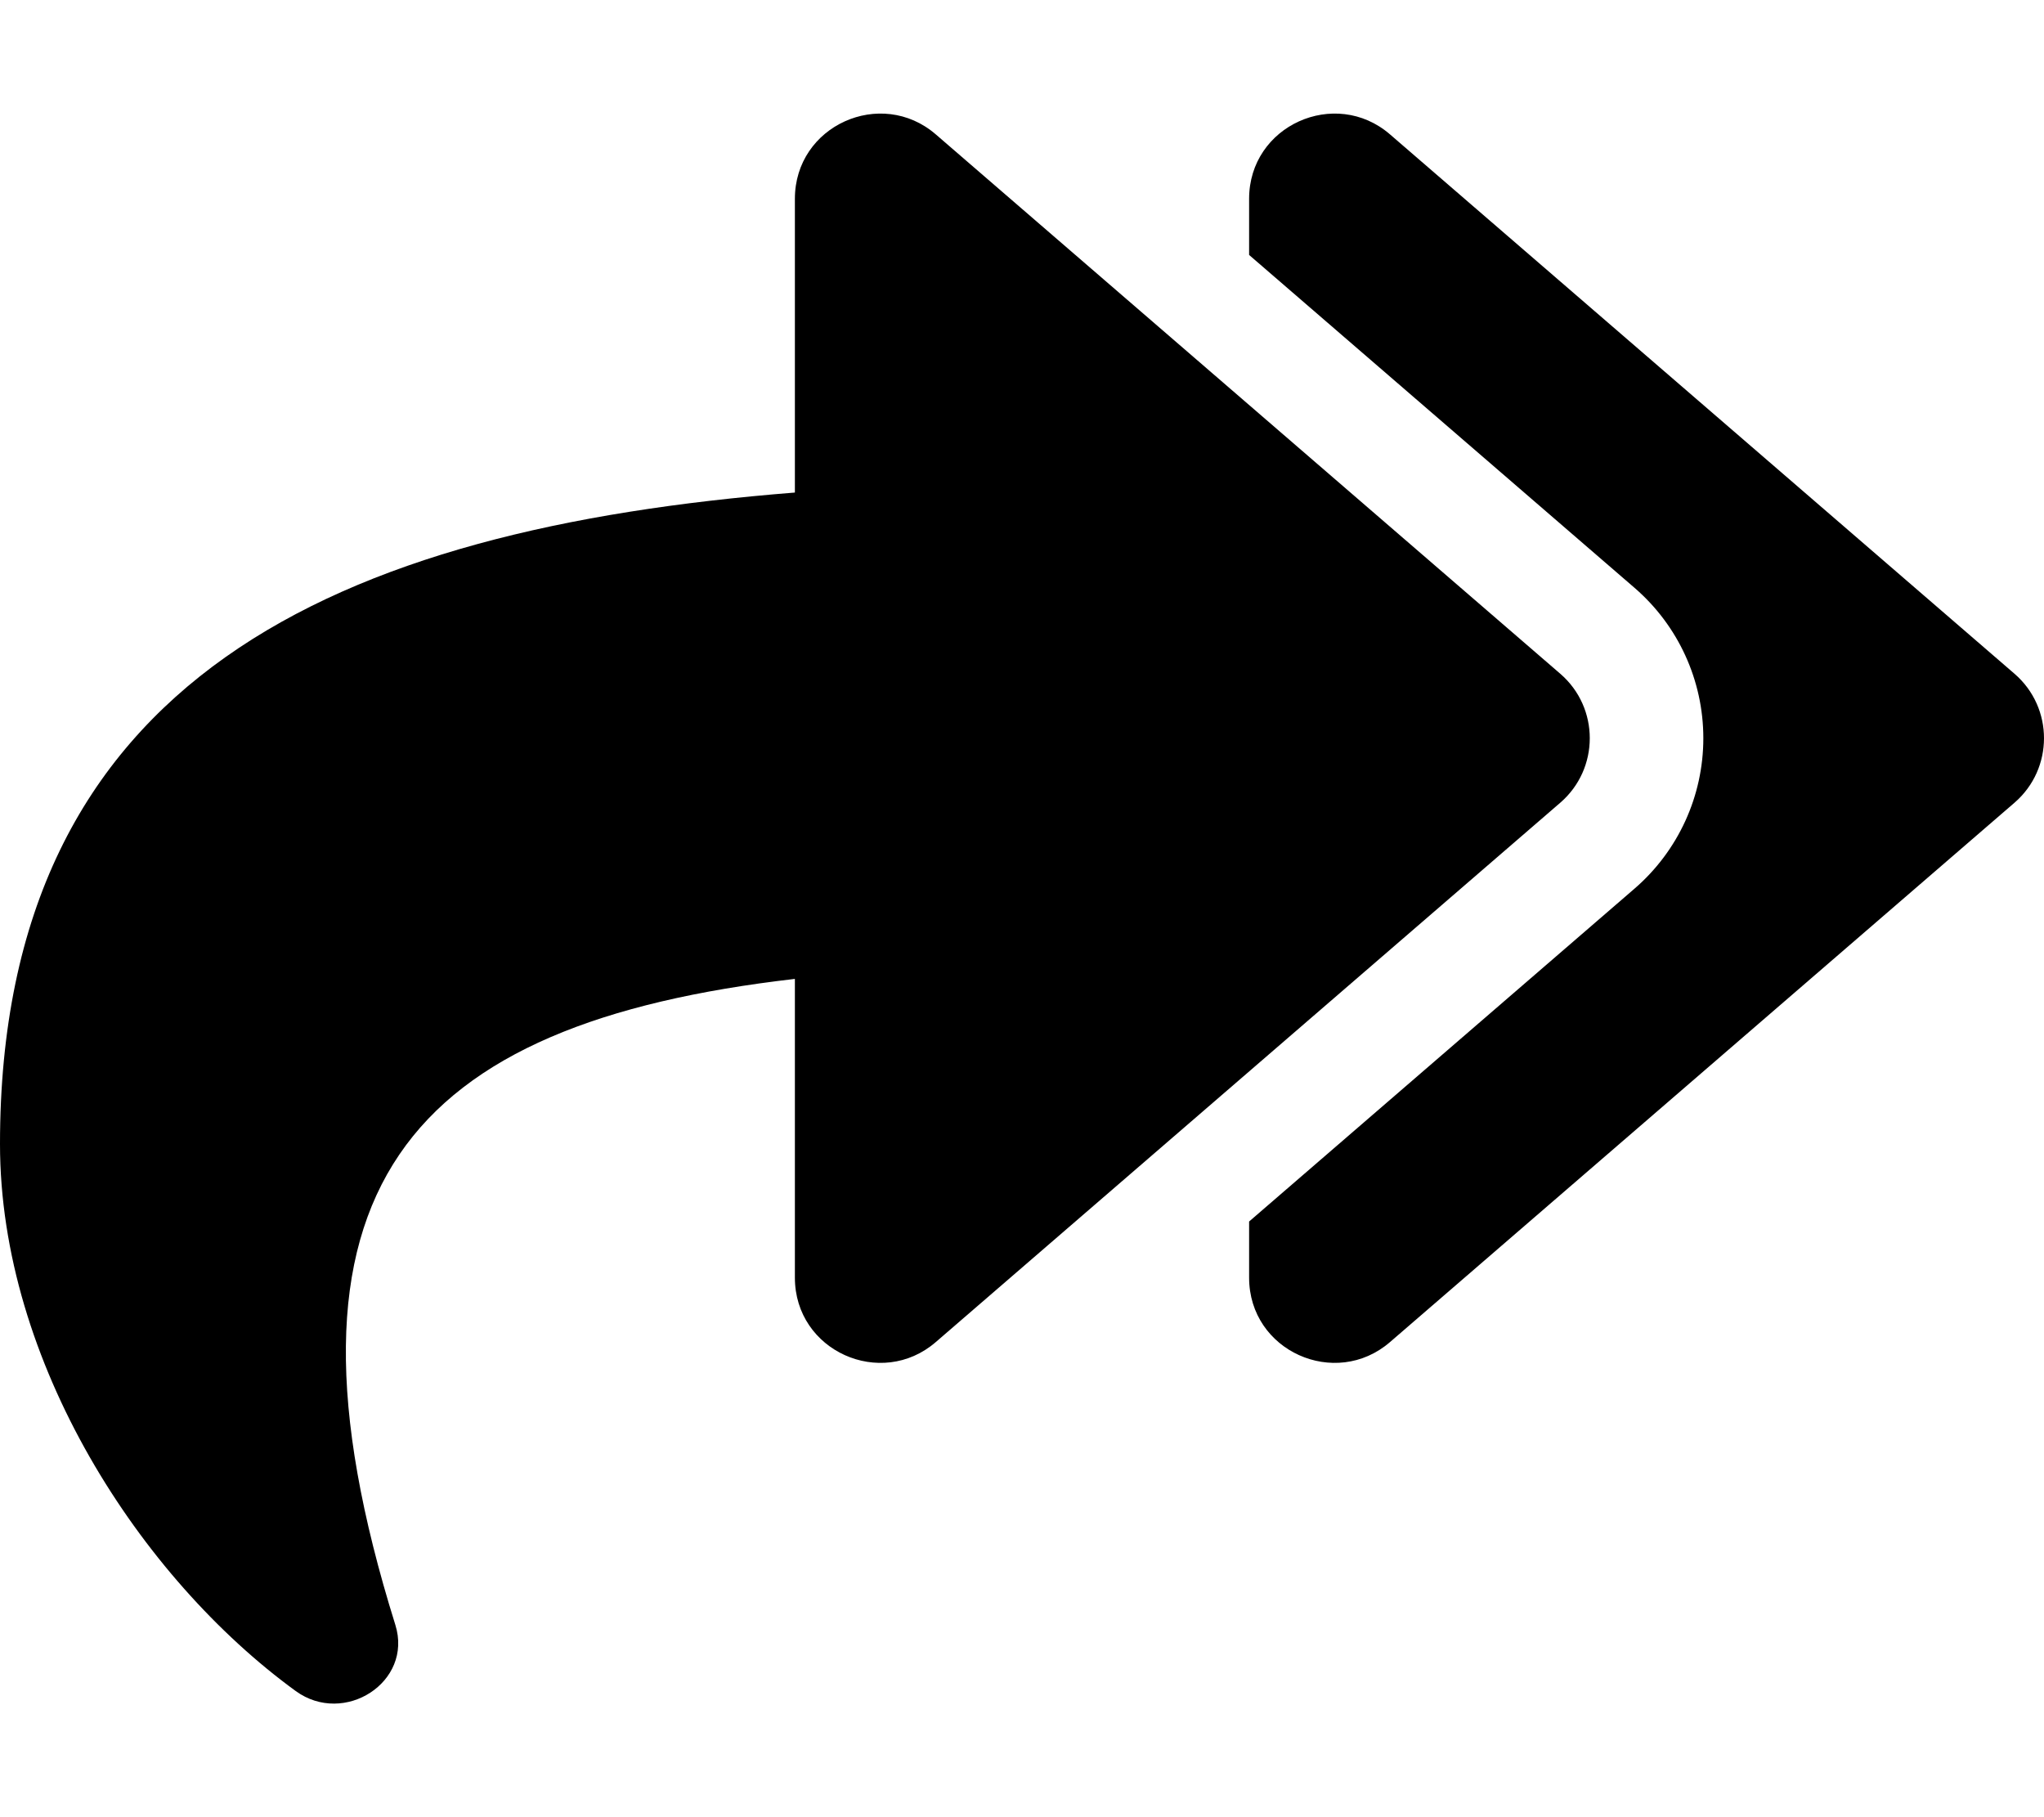 <!-- Generator: Adobe Illustrator 21.1.0, SVG Export Plug-In  -->
<svg version="1.1"
	 xmlns="http://www.w3.org/2000/svg" xmlns:xlink="http://www.w3.org/1999/xlink" xmlns:a="http://ns.adobe.com/AdobeSVGViewerExtensions/3.0/"
	 x="0px" y="0px" width="576px" height="512px" viewBox="0 0 576 512" style="enable-background:new 0 0 576 512;"
	 xml:space="preserve">
<path d="M439.691,226.164L263.687,378.15C248.3,391.439,224,380.687,224,359.986v-84.175
	c-108.668,12.533-151.102,58.854-112.59,182.015c5.034,16.098-14.424,28.562-28.077,18.631C39.582,444.635,0,383.766,0,322.326
	C0,190.99,94.818,149.009,224,138.777V56.015c0-20.667,24.28-31.469,39.687-18.164l176.004,151.985
	C450.777,199.411,450.762,216.603,439.691,226.164z M567.691,189.836L391.687,37.851C376.28,24.546,352,35.348,352,56.015v15.818
	l108.607,93.786C472.932,176.262,480,191.709,480,207.998c0,16.292-7.069,31.74-19.394,42.385L352,344.168v15.818
	c0,20.701,24.3,31.453,39.687,18.164l176.004-151.986C578.762,216.603,578.777,199.411,567.691,189.836z"/>
</svg>
